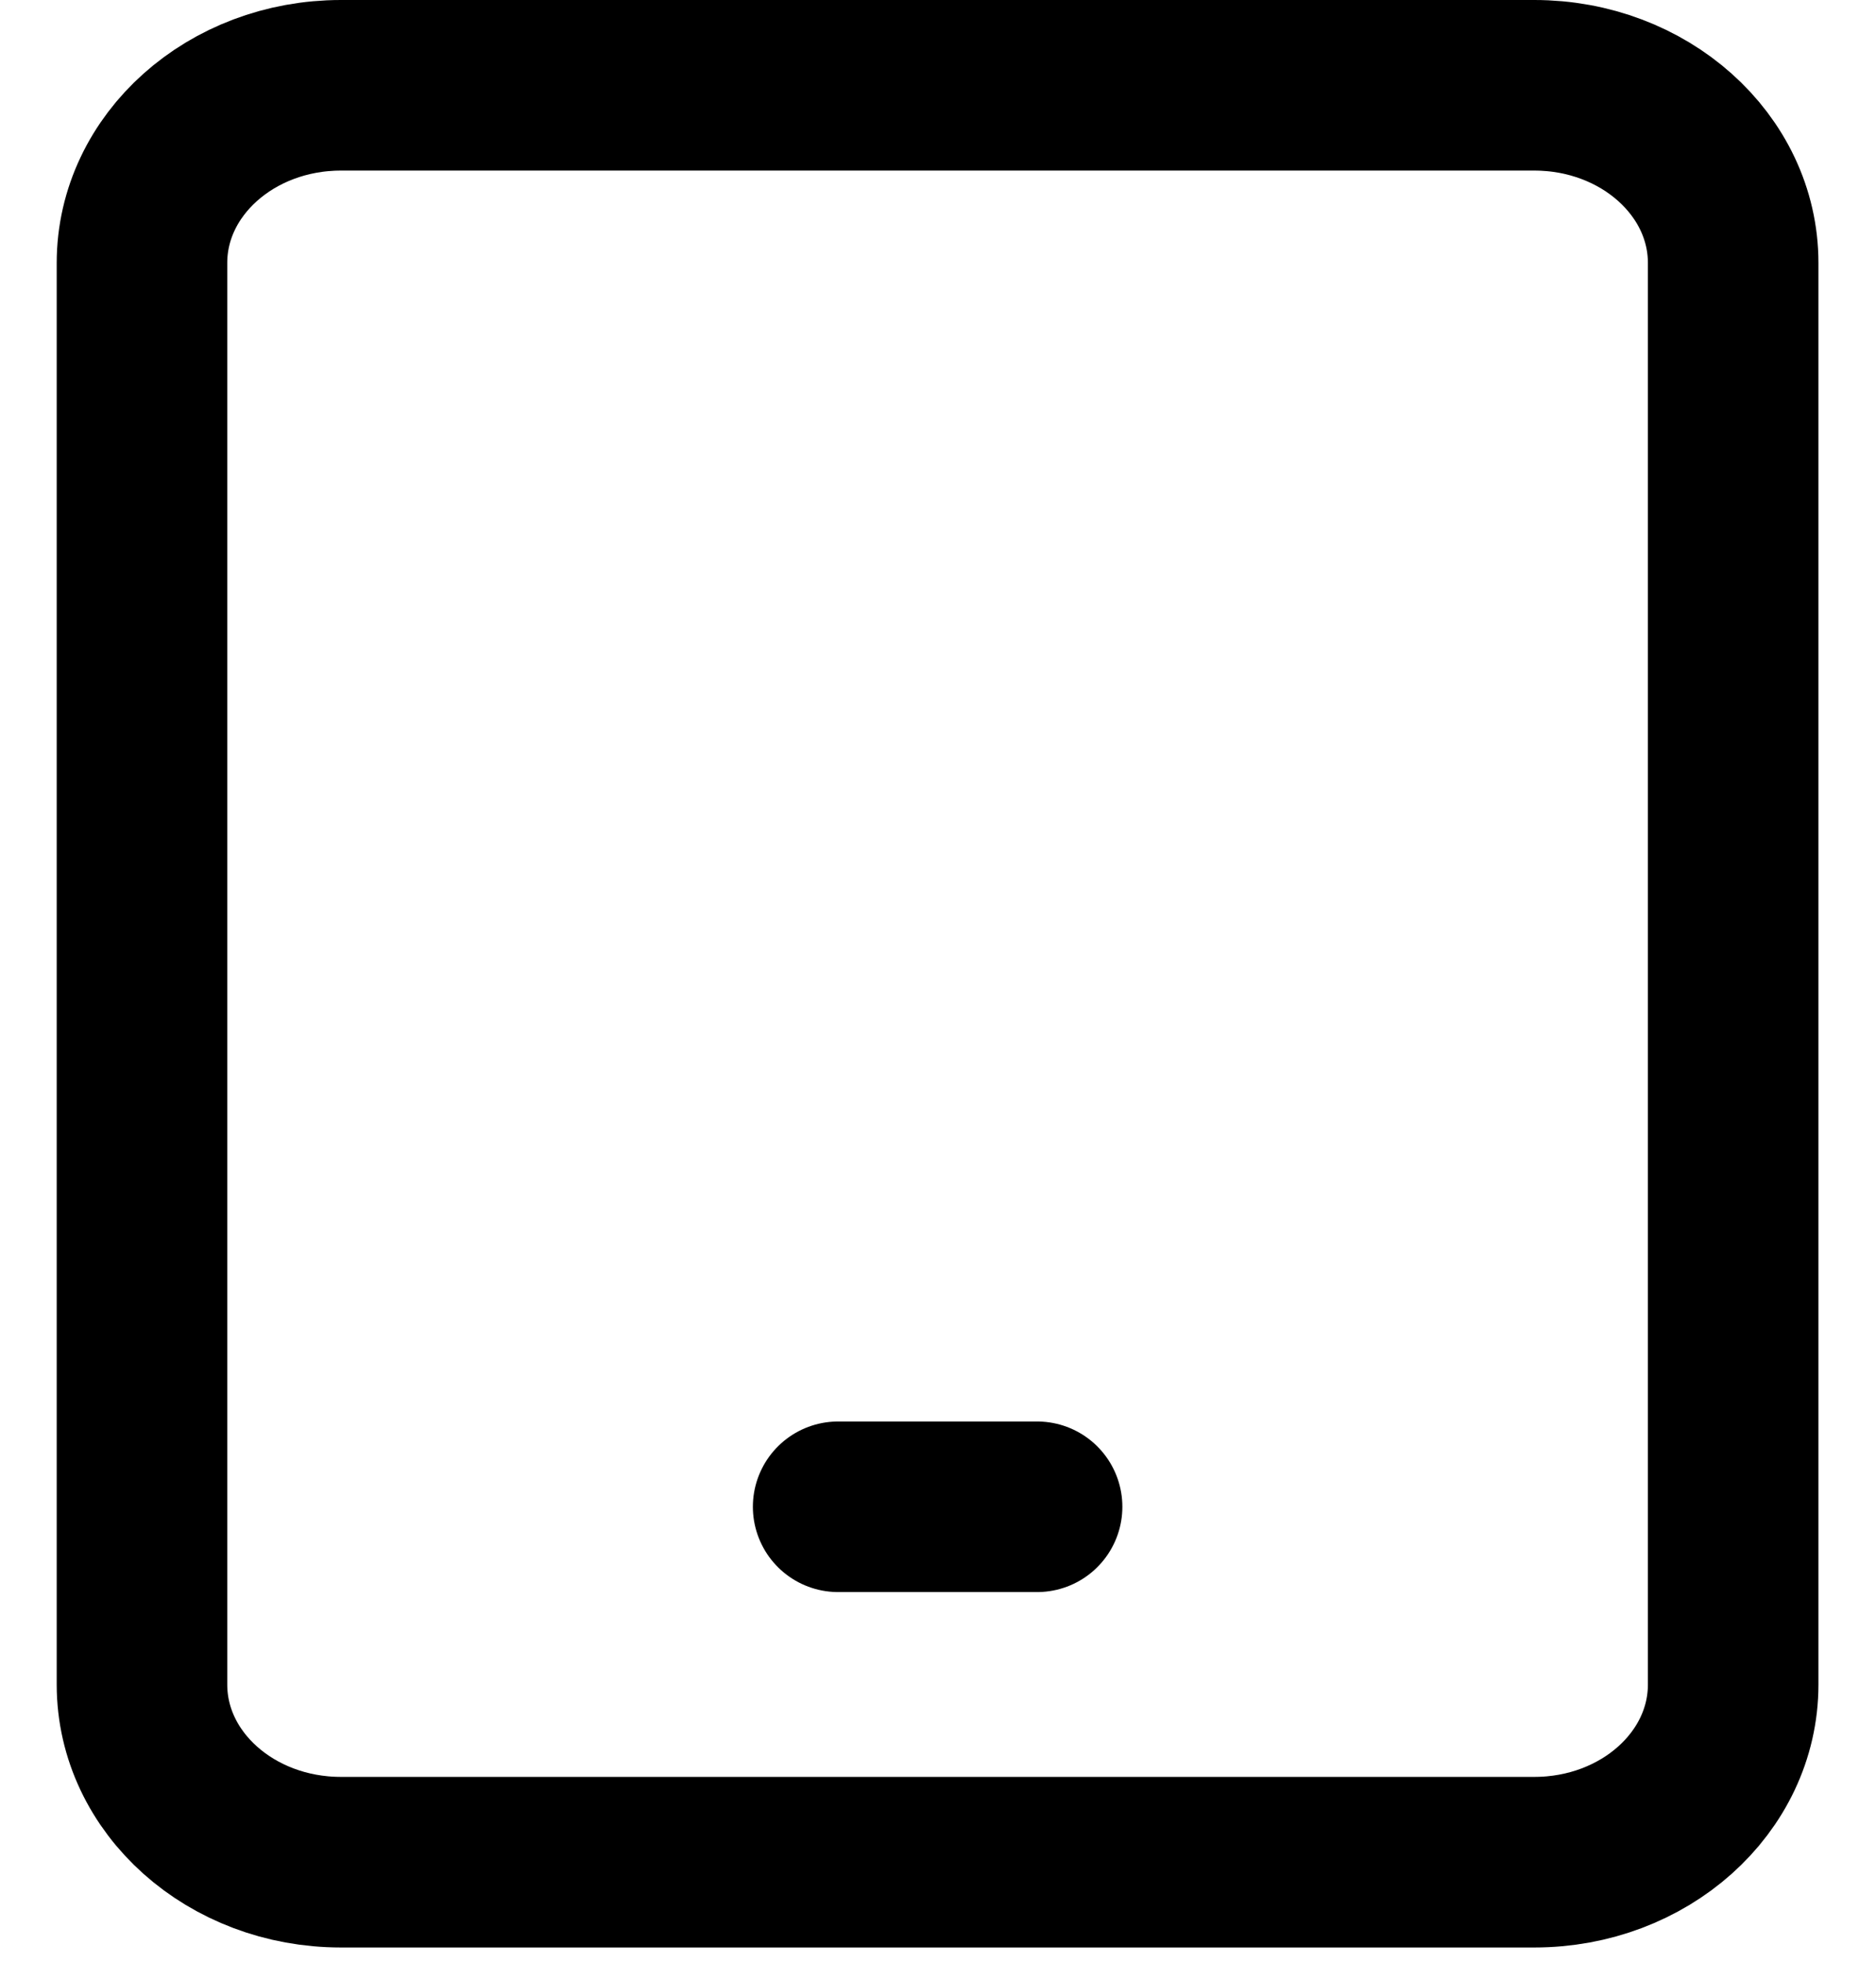 <svg width="22" height="23" viewBox="0 0 22 23" fill="none" xmlns="http://www.w3.org/2000/svg">
<path d="M17.993 1H3.998C2.709 1 1.665 1.933 1.665 3.083V19.75C1.665 20.901 2.709 21.833 3.998 21.833H17.993C19.281 21.833 20.325 20.901 20.325 19.75V3.083C20.325 1.933 19.281 1 17.993 1Z" stroke="black" stroke-width="2" stroke-linecap="round" stroke-linejoin="round"/>
<path d="M9.829 17.666H12.162" stroke="black" stroke-width="2" stroke-linecap="round" stroke-linejoin="round"/>
</svg>
